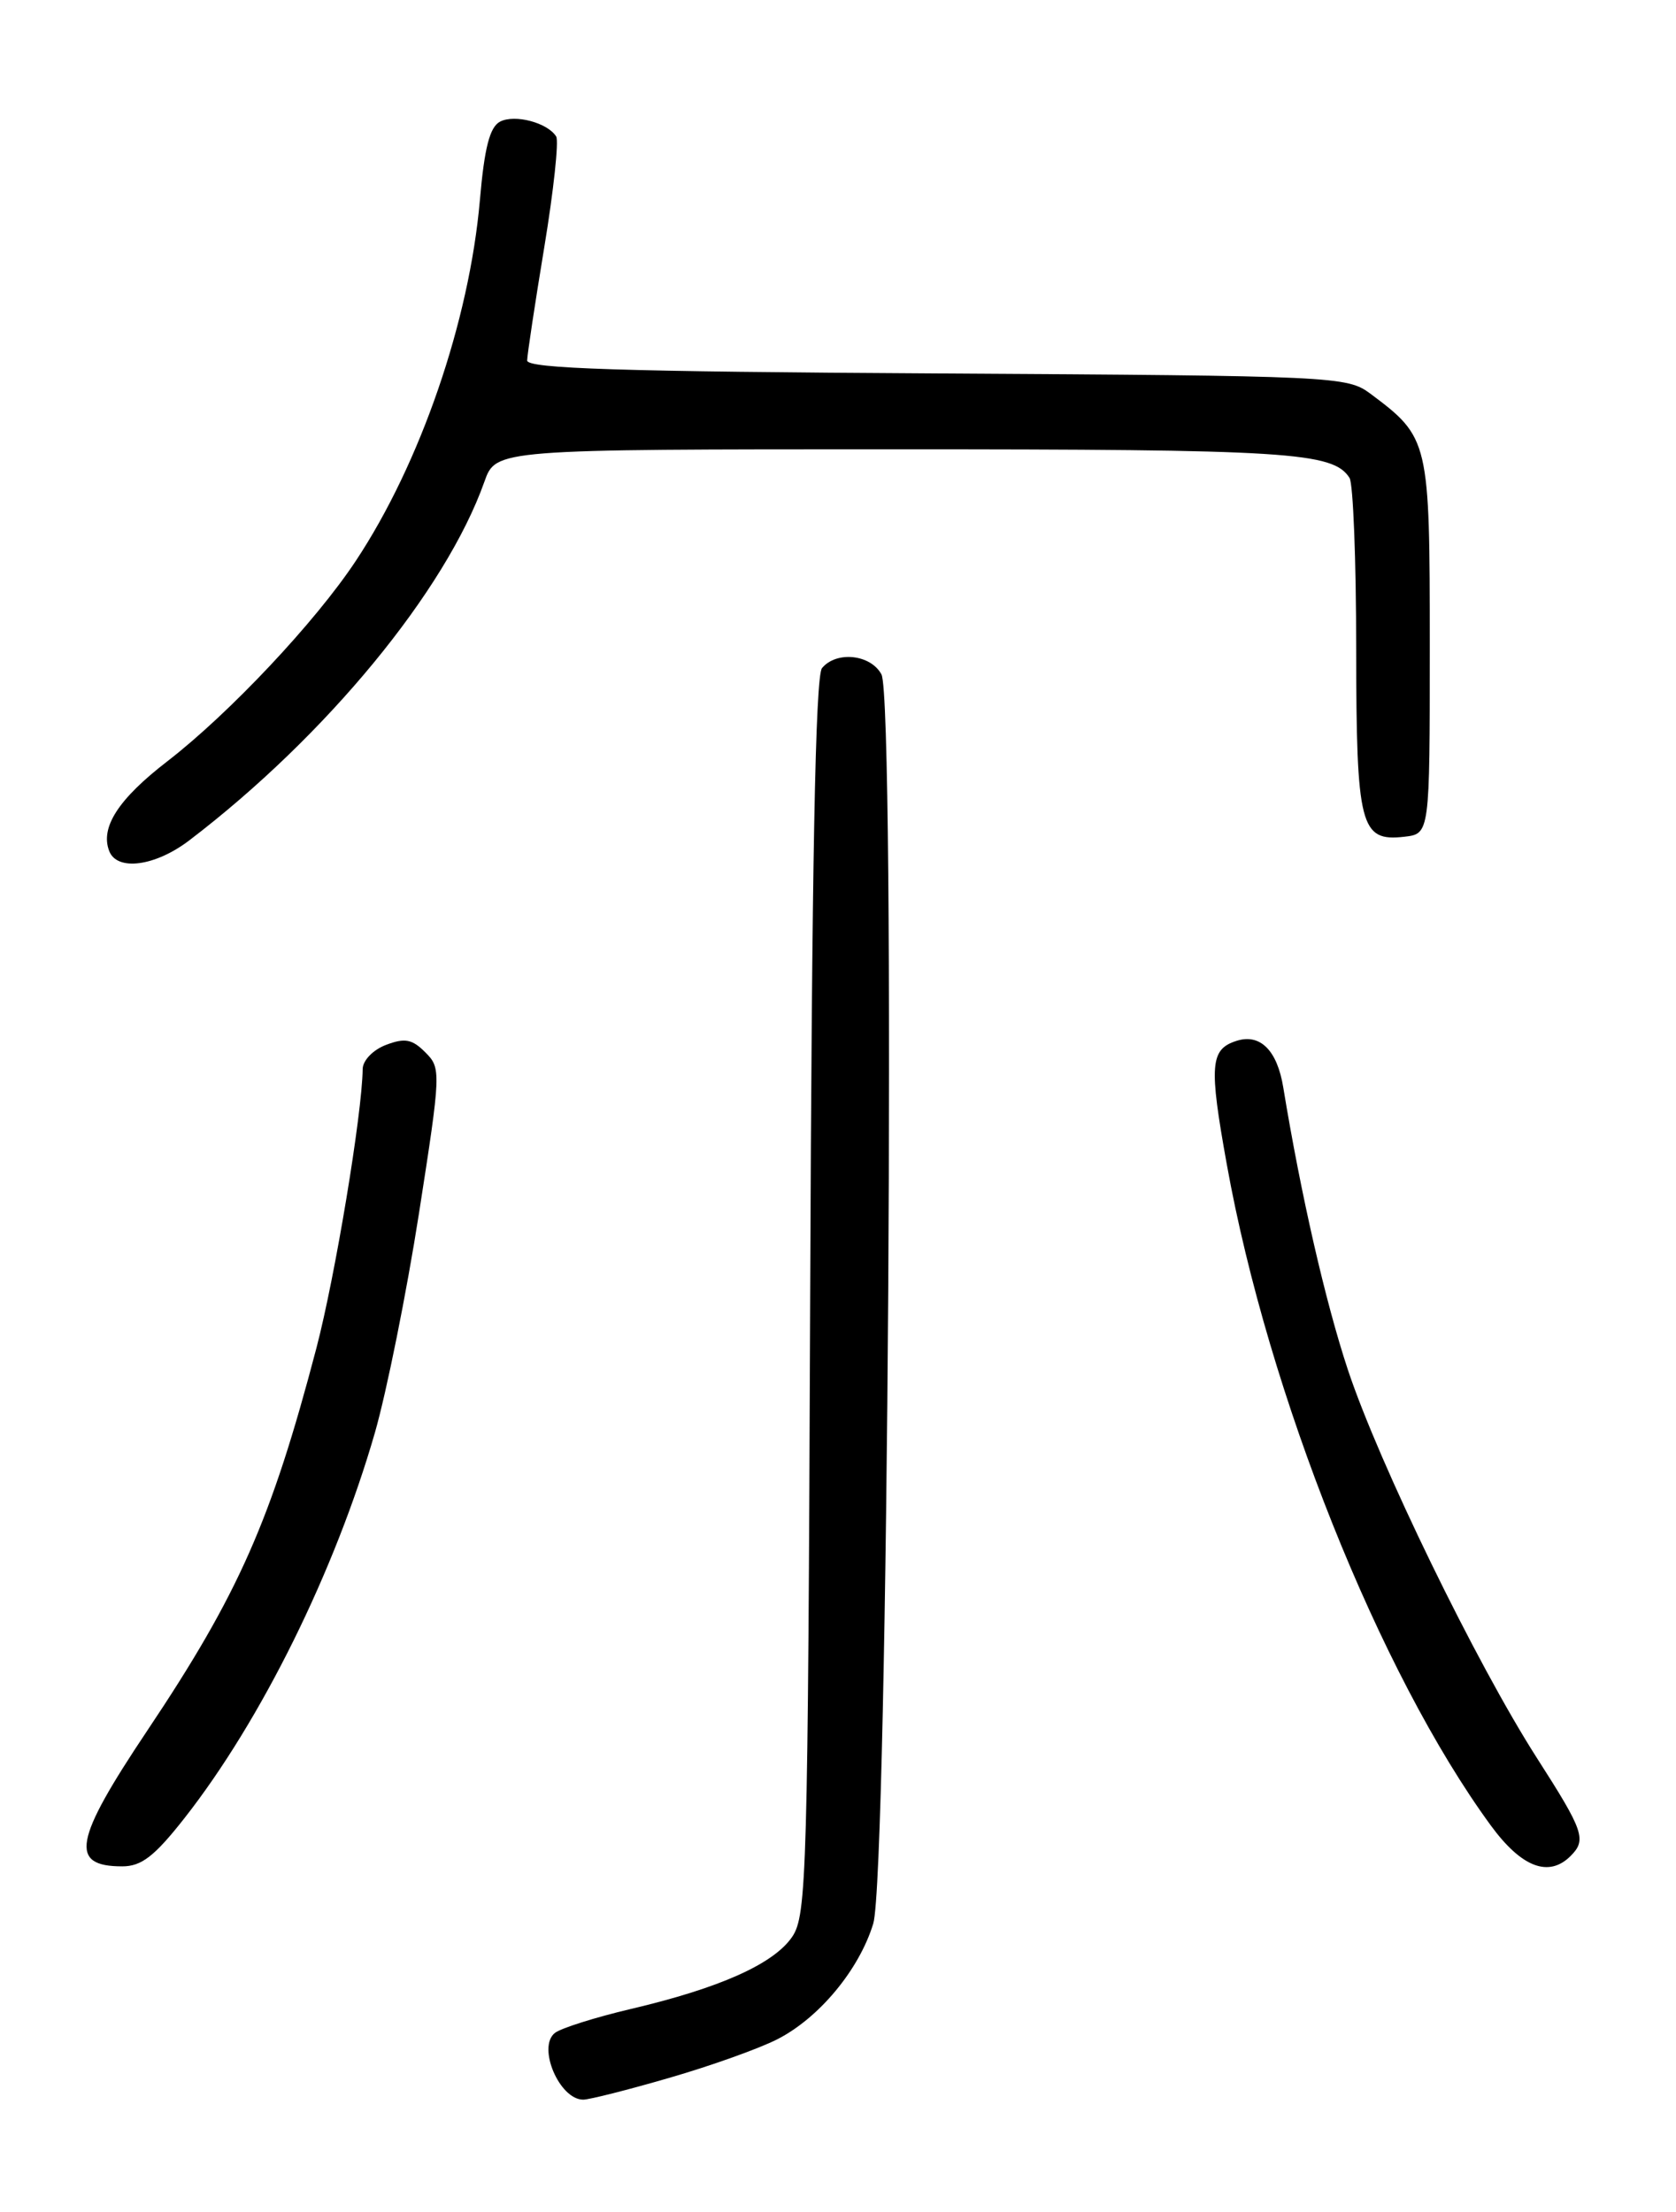 <?xml version="1.0" encoding="UTF-8" standalone="no"?>
<!DOCTYPE svg PUBLIC "-//W3C//DTD SVG 1.1//EN" "http://www.w3.org/Graphics/SVG/1.1/DTD/svg11.dtd" >
<svg xmlns="http://www.w3.org/2000/svg" xmlns:xlink="http://www.w3.org/1999/xlink" version="1.1" viewBox="0 0 194 256">
 <g >
 <path fill="currentColor"
d=" M 77.46 240.48 C 82.24 239.10 87.87 237.09 89.98 236.01 C 94.82 233.54 99.45 227.96 101.08 222.63 C 102.79 217.03 103.68 81.14 102.03 78.05 C 100.78 75.73 96.82 75.31 95.15 77.32 C 94.38 78.25 93.97 100.11 93.78 150.07 C 93.52 216.91 93.38 221.67 91.70 224.15 C 89.57 227.29 83.31 230.09 73.00 232.51 C 68.88 233.48 64.93 234.73 64.23 235.28 C 62.16 236.91 64.75 243.00 67.51 243.00 C 68.21 243.00 72.68 241.87 77.46 240.48 Z  M 21.36 210.41 C 30.25 199.08 38.78 181.81 43.39 165.83 C 44.76 161.06 47.06 149.62 48.50 140.41 C 51.05 124.04 51.07 123.62 49.23 121.79 C 47.71 120.26 46.86 120.10 44.68 120.93 C 43.18 121.50 41.99 122.73 41.98 123.73 C 41.92 128.89 38.80 147.71 36.63 156.00 C 31.39 175.96 27.64 184.46 17.04 200.30 C 8.53 213.02 7.99 216.00 14.15 216.00 C 16.38 216.00 17.88 214.84 21.36 210.41 Z  M 181.80 214.80 C 183.67 212.93 183.34 211.94 177.90 203.46 C 170.88 192.50 159.64 169.42 156.02 158.53 C 153.42 150.68 150.58 138.28 148.54 125.85 C 147.84 121.56 145.87 119.59 143.14 120.46 C 140.07 121.43 139.93 123.26 142.01 134.79 C 146.79 161.35 159.69 193.66 172.55 211.25 C 176.11 216.12 179.27 217.33 181.80 214.80 Z  M 21.91 97.26 C 37.75 85.18 51.59 68.38 56.07 55.75 C 57.40 52.00 57.40 52.00 103.64 52.00 C 149.18 52.00 154.31 52.32 156.21 55.31 C 156.63 55.97 156.98 64.85 156.98 75.06 C 157.00 95.67 157.45 97.42 162.55 96.84 C 165.50 96.50 165.50 96.50 165.50 74.82 C 165.50 50.96 165.43 50.65 158.62 45.56 C 155.93 43.56 154.55 43.49 108.43 43.22 C 71.87 43.01 61.00 42.66 61.02 41.72 C 61.03 41.05 61.92 35.15 63.00 28.62 C 64.08 22.09 64.70 16.32 64.38 15.80 C 63.39 14.20 59.58 13.19 57.88 14.08 C 56.69 14.70 56.07 17.11 55.55 23.14 C 54.33 37.16 48.66 53.64 41.18 64.92 C 36.50 71.99 26.56 82.55 19.38 88.10 C 13.72 92.46 11.58 95.75 12.64 98.49 C 13.54 100.85 17.96 100.27 21.91 97.26 Z "/>
</g>
</svg>